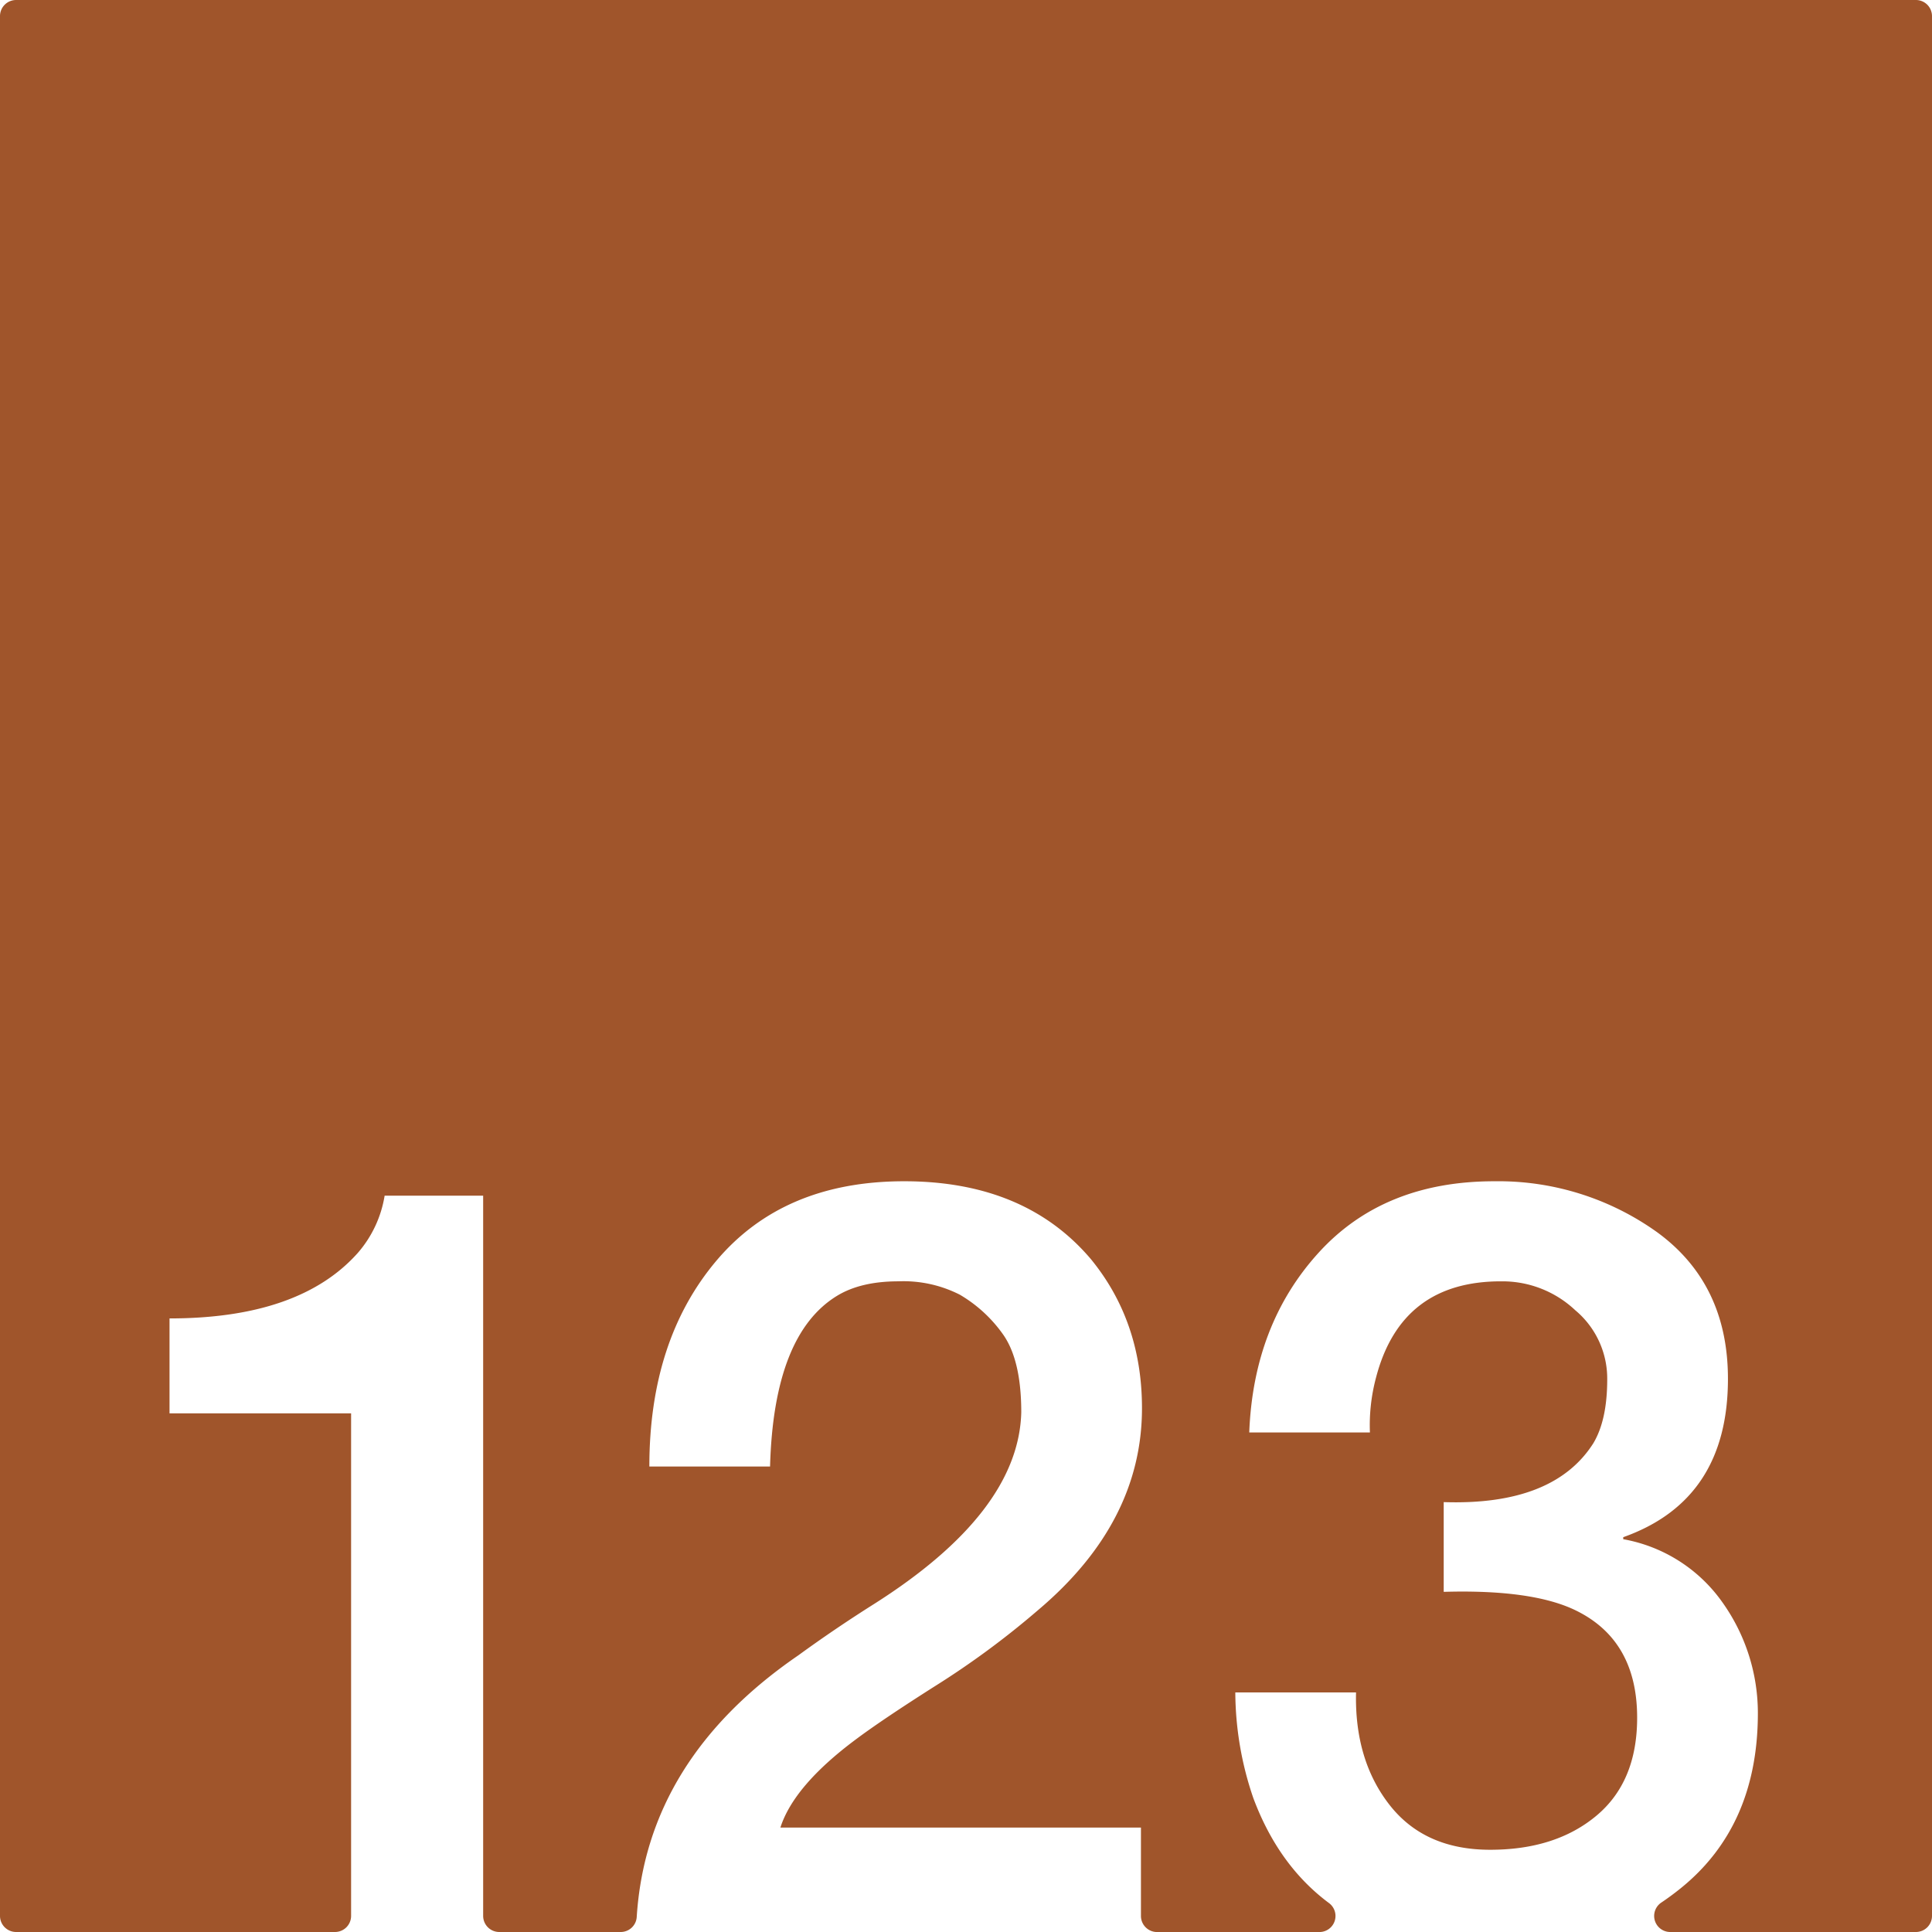 <svg xmlns="http://www.w3.org/2000/svg" width="120mm" height="120mm" viewBox="0 0 340.158 340.157">
  <g id="Zimmernummer">
      <g id="Z-03-123-R">
        <path fill="#A0552B" stroke="none" d="M337.323,0H2.835A2.835,2.835,0,0,0,0,2.835V337.323a2.834,2.834,0,0,0,2.834,2.834H58.982a2.834,2.834,0,0,0,2.835-2.834V248.839H29.848V232.128q22.887,0,33.15-11.534a20.289,20.289,0,0,0,4.722-10.081H85.067v126.81a2.834,2.834,0,0,0,2.835,2.834h21.382a2.821,2.821,0,0,0,2.82-2.633q1.776-27.793,28.472-46.09,6.357-4.632,13.26-8.992,25.519-16.164,25.975-33.785,0-9.264-3.27-13.8a24.439,24.439,0,0,0-7.538-6.9,21.829,21.829,0,0,0-10.808-2.361q-6.63,0-10.807,2.543-11.171,6.811-11.807,30.061H114.329q0-22.251,11.807-36.237t33.058-13.986q21.252,0,32.877,13.714,8.993,10.989,8.992,26.247,0,20.073-18.255,35.51a149.638,149.638,0,0,1-18.073,13.351q-9.447,5.994-14.168,9.536-10.81,8.085-13.169,15.44h63.483v15.555a2.834,2.834,0,0,0,2.835,2.834H232.3a2.828,2.828,0,0,0,1.69-5.1q-8.881-6.6-13.316-18.467a57.885,57.885,0,0,1-3.178-18.618H238.75q-.273,11.9,5.9,19.8t17.71,7.9q11.532,0,18.709-5.994t7.175-17.256q0-13.623-10.808-18.891-7.629-3.723-23.25-3.269v-15.8q19.346.636,26.338-10.354,2.452-4.086,2.452-11.261a15.673,15.673,0,0,0-5.631-12.17,18.689,18.689,0,0,0-12.9-5.086q-17.71-.09-22.16,16.892a32.545,32.545,0,0,0-1.09,9.718H219.95q.726-18.981,12.17-31.605t30.969-12.624a47.993,47.993,0,0,1,28.7,8.991q12.441,9.082,12.442,25.793,0,21.342-18.436,27.882V271a27.207,27.207,0,0,1,17.437,11.08,33.607,33.607,0,0,1,6.267,19.8q-.092,19.709-13.623,30.606-1.645,1.326-3.374,2.487a2.83,2.83,0,0,0,1.57,5.186h43.251a2.835,2.835,0,0,0,2.835-2.835V2.834A2.834,2.834,0,0,0,337.323,0Z"/>
      </g>
    </g>
</svg>
